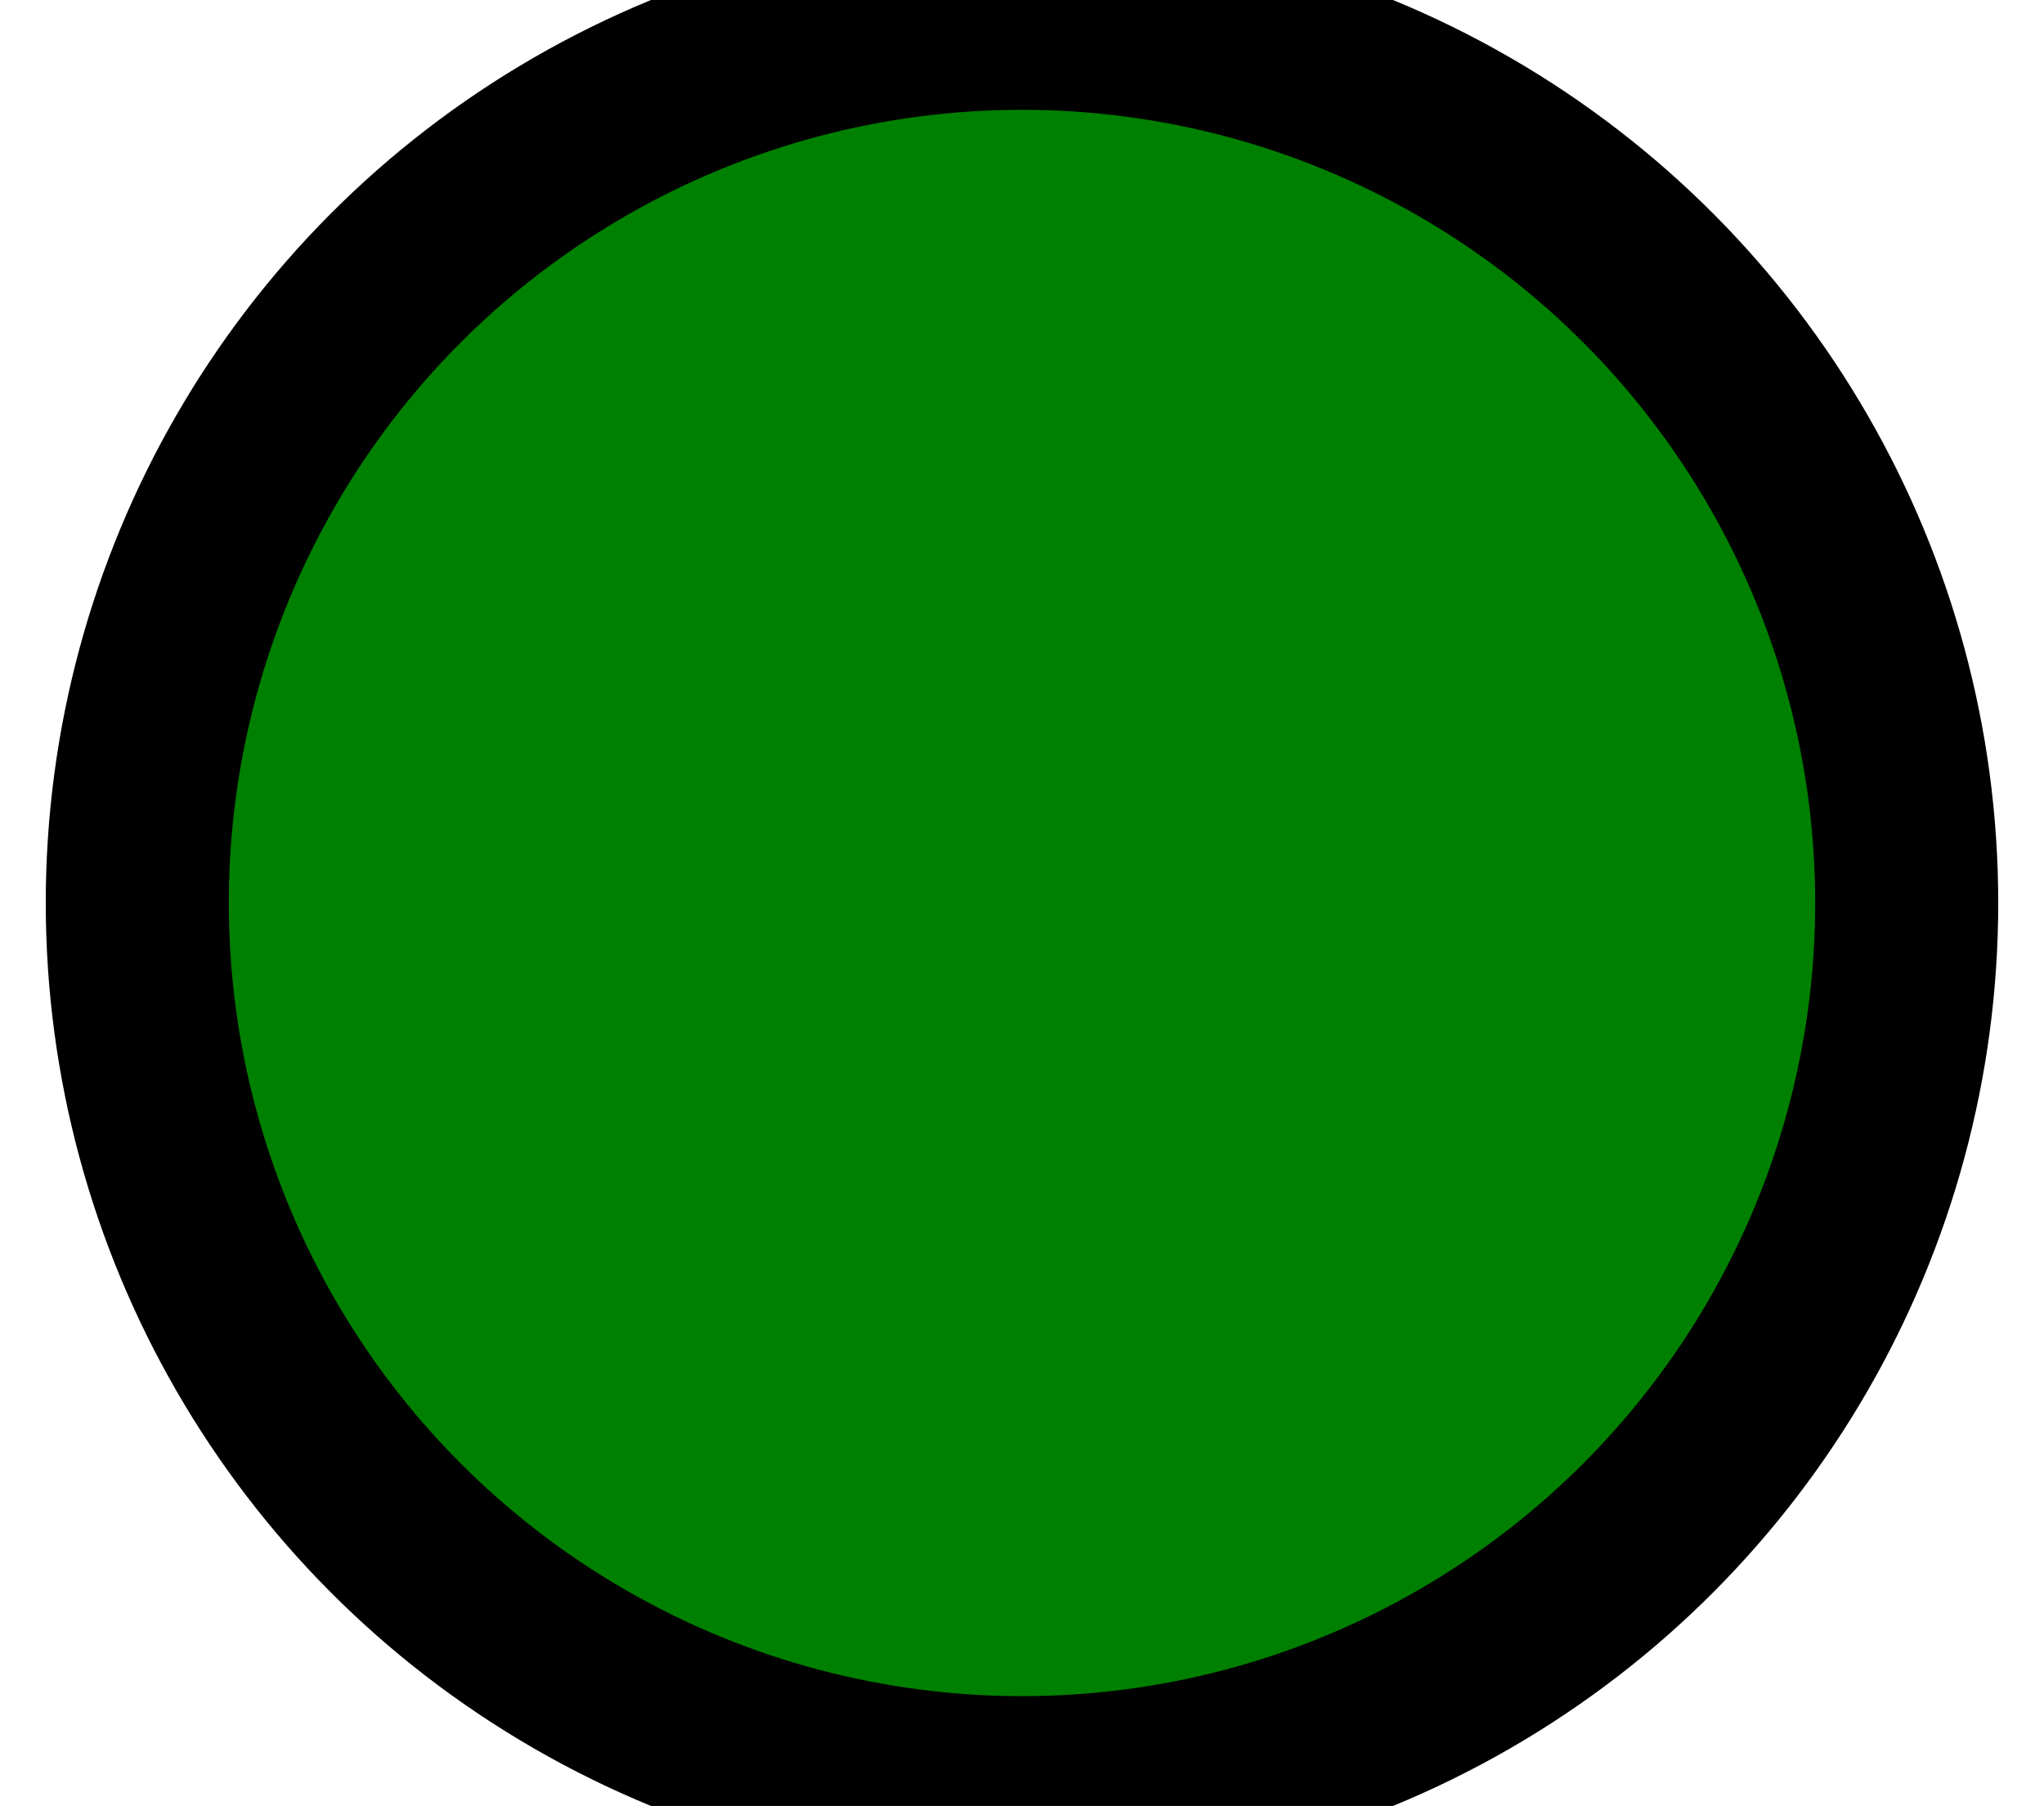 <?xml version="1.0"?>
<!DOCTYPE svg PUBLIC "-//W3C//DTD SVG 1.0//EN"
              "http://www.w3.org/TR/2001/REC-SVG-20010904/DTD/svg10.dtd">
<svg xmlns="http://www.w3.org/2000/svg" width="335" height="296">
  <g>
    <circle cx="50%" cy="50%" r="145" style="fill:green; stroke:black; stroke-width:30" />
  </g>
</svg>
